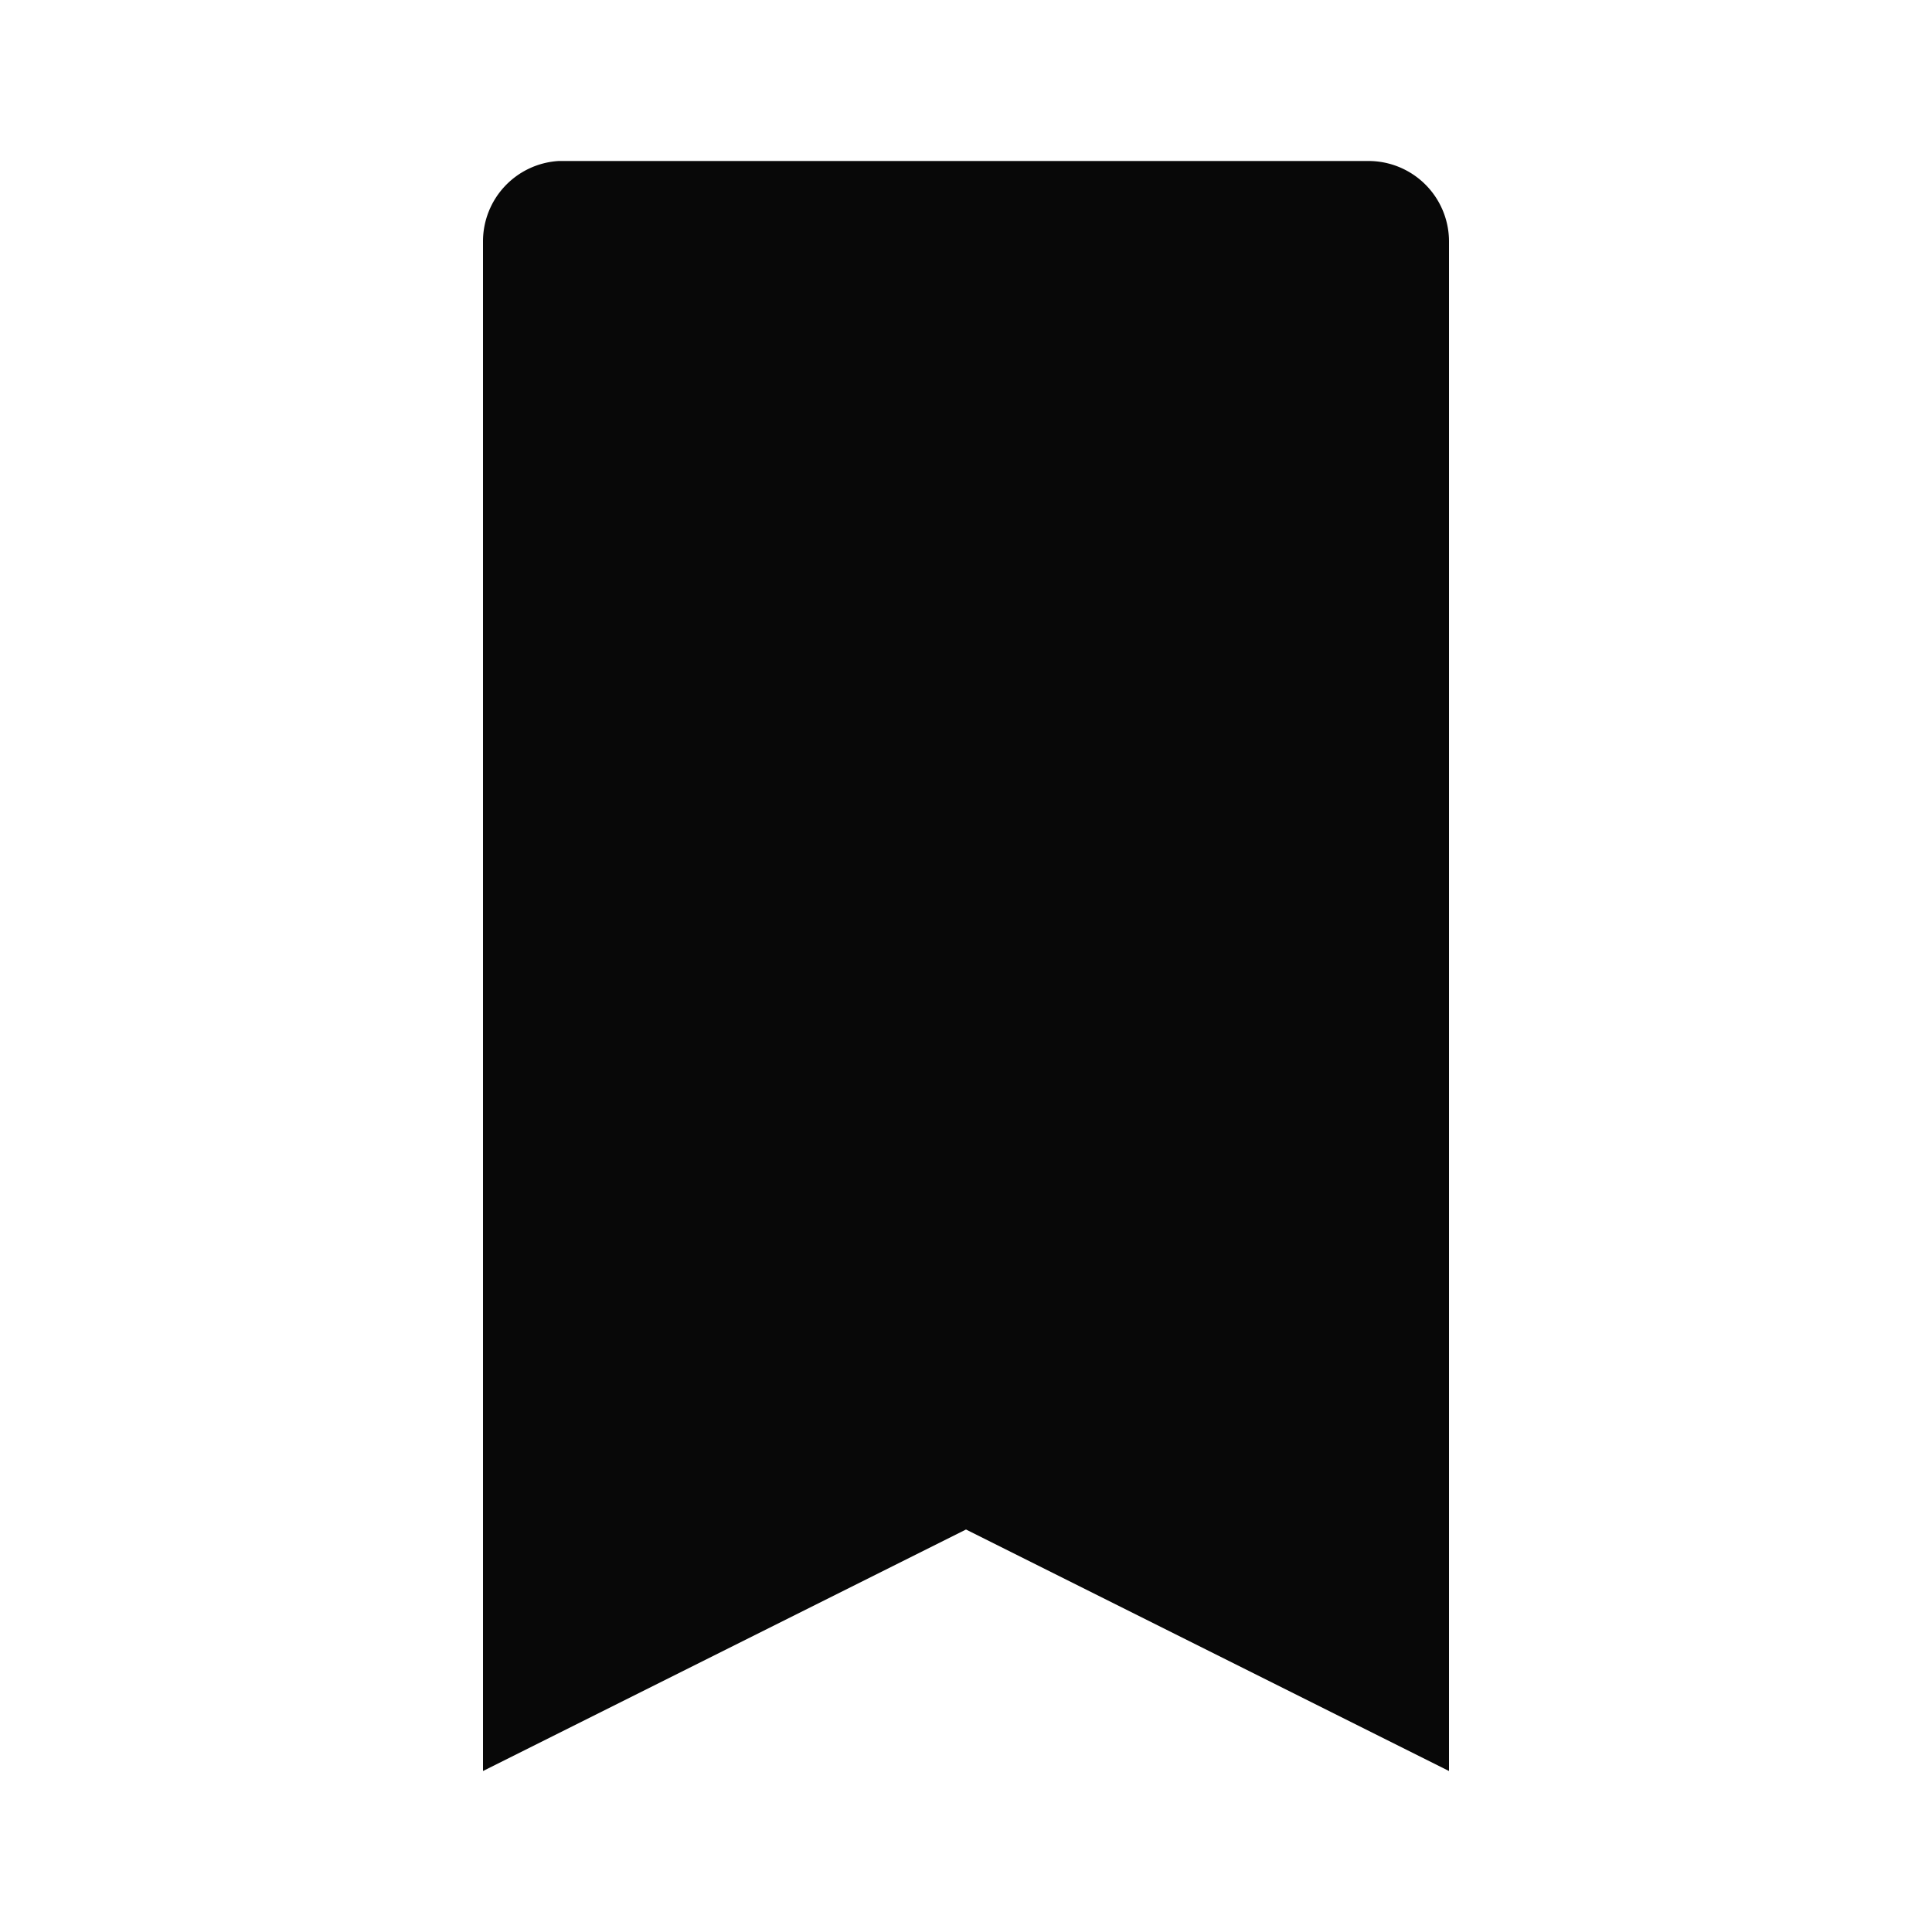 <svg id="EXPORT" xmlns="http://www.w3.org/2000/svg" width="24" height="24" viewBox="0 0 24 24"><defs><style>.cls-1{fill:#080808;fill-rule:evenodd;}</style></defs><title>bookmark</title><path class="cls-1" d="M17,2H6.94A1,1,0,0,0,6,3V22l6-3,6,3V3A1,1,0,0,0,17,2Z"/></svg>